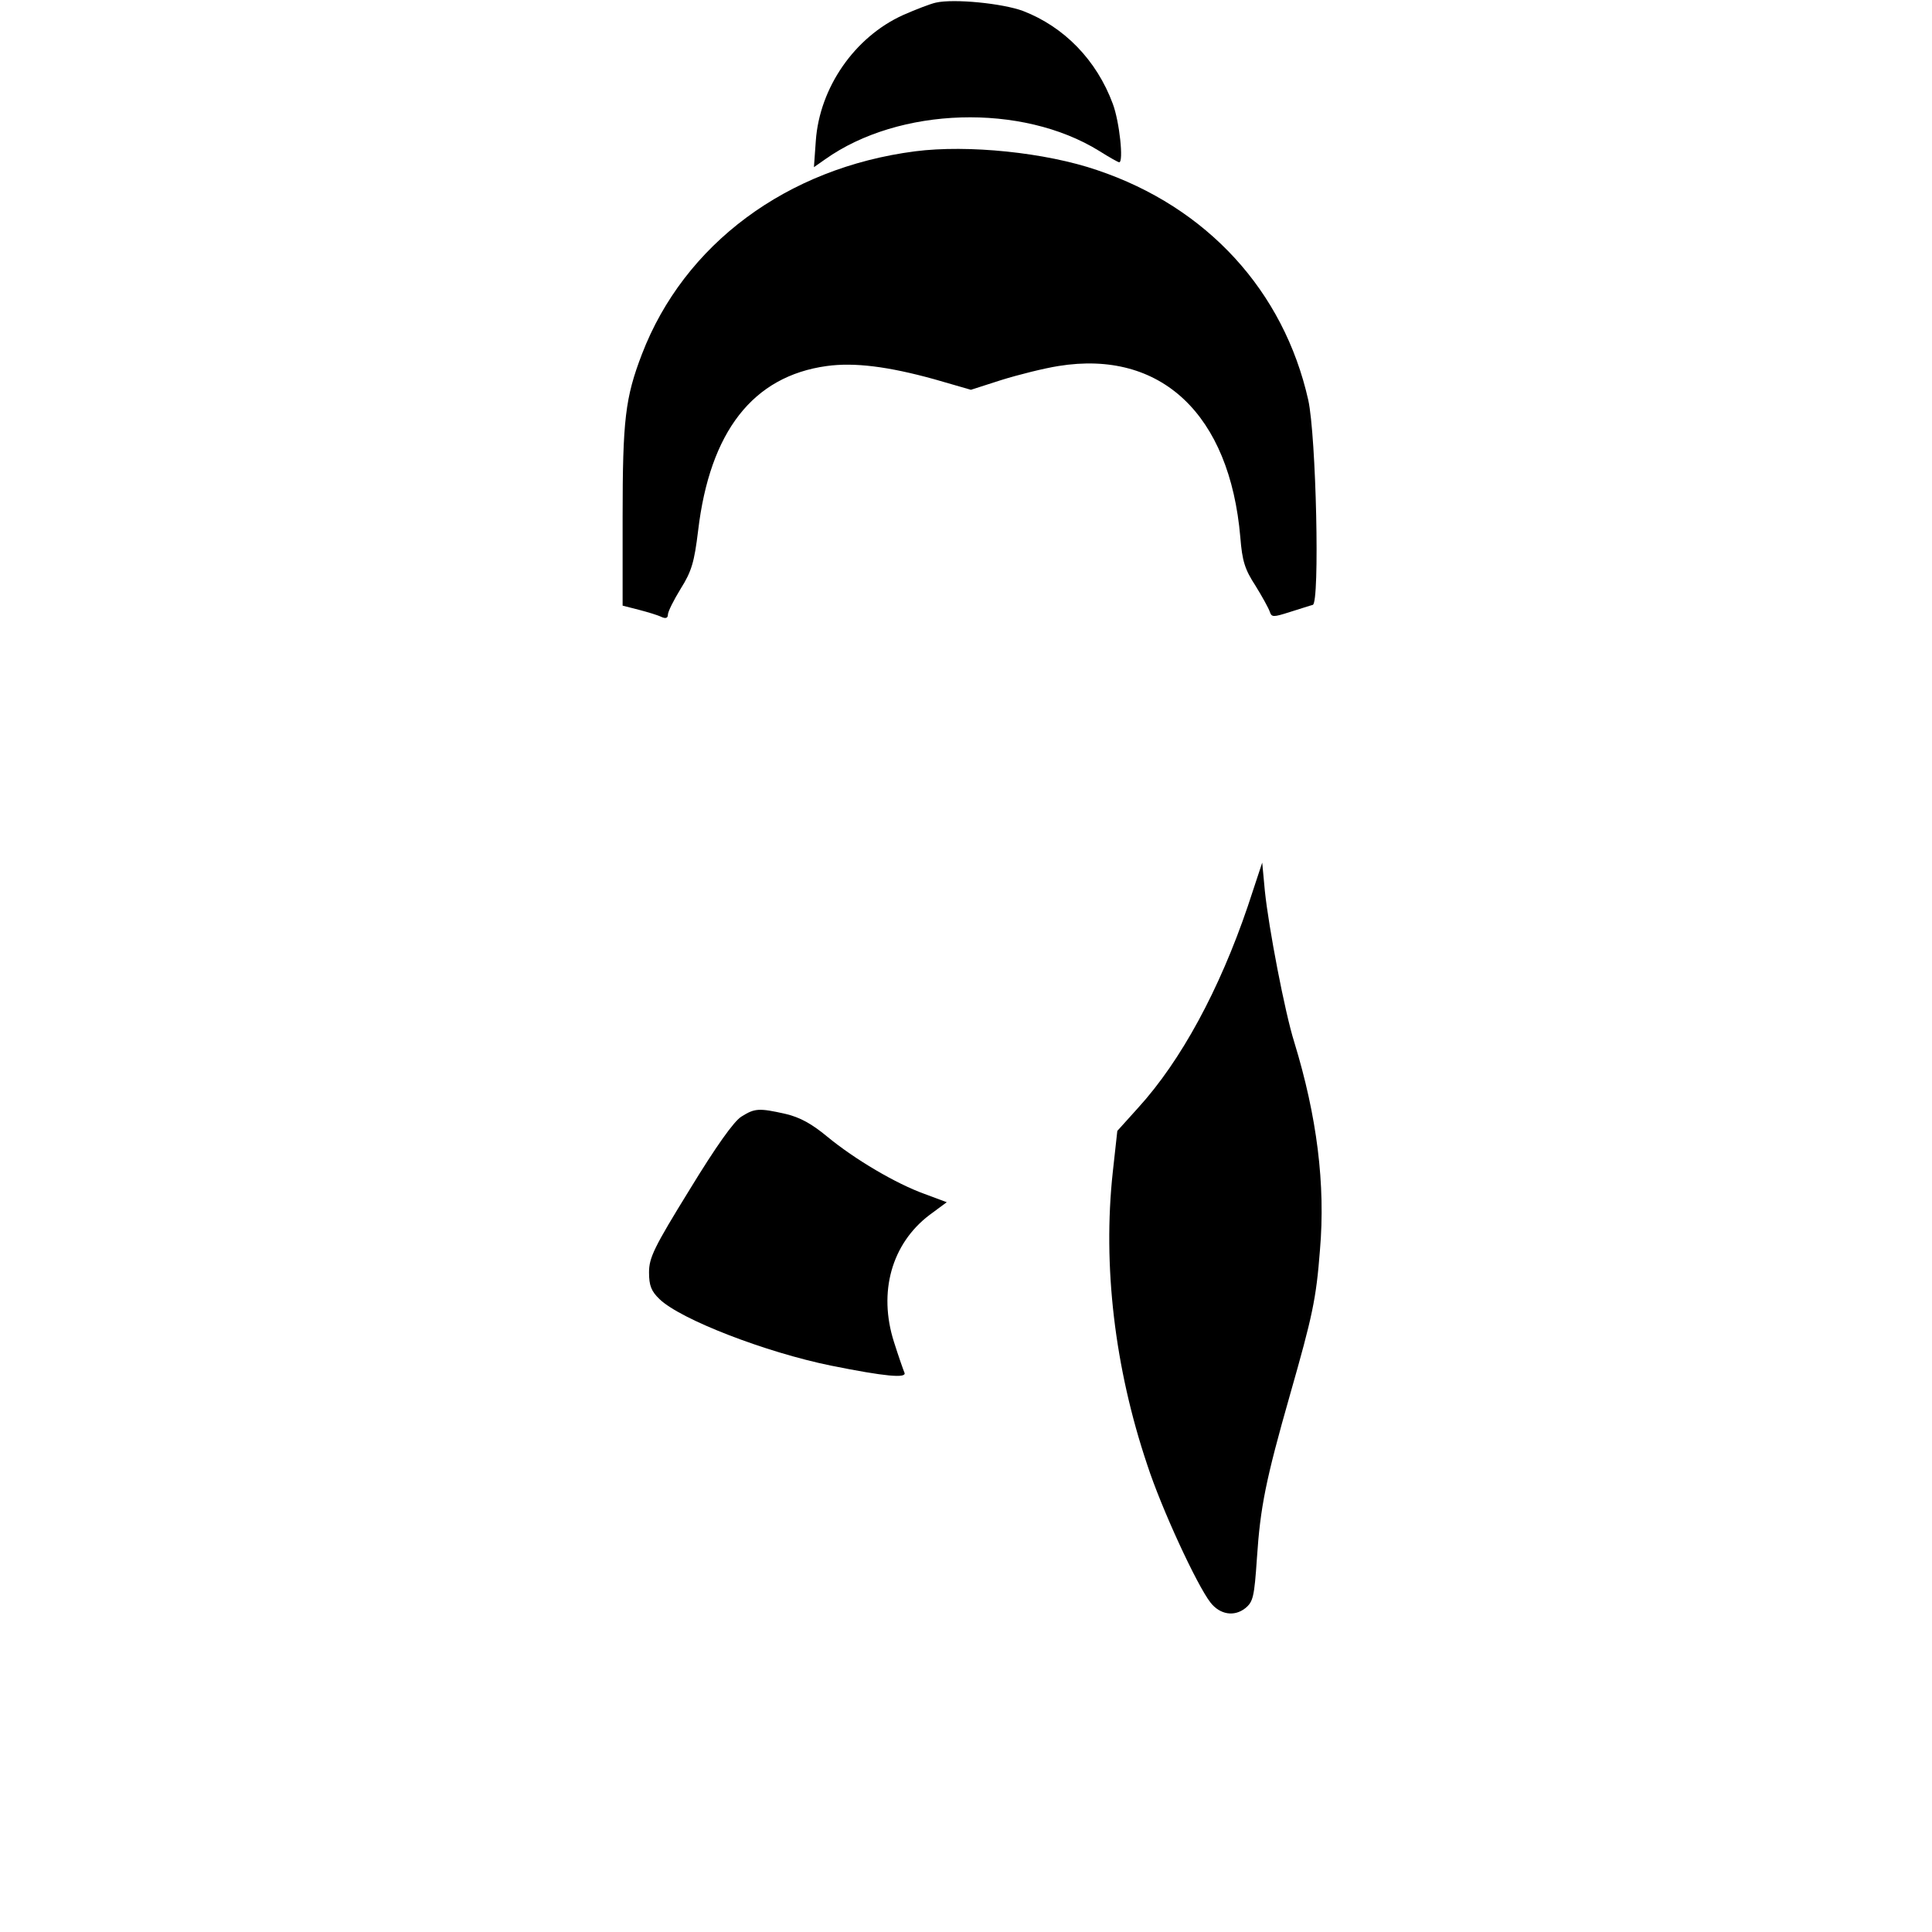 <?xml version="1.0" standalone="no"?>
<!DOCTYPE svg PUBLIC "-//W3C//DTD SVG 20010904//EN"
 "http://www.w3.org/TR/2001/REC-SVG-20010904/DTD/svg10.dtd">
<svg version="1.0" xmlns="http://www.w3.org/2000/svg"
 width="512pt" height="512pt" viewBox="0 0 512 512"
 preserveAspectRatio="xMidYMid meet">

<g transform="translate(0,512) scale(0.1,-0.1)"
fill="#000000" stroke="none">
<path d="M2480 5113 c-14 -3 -53 -18 -87 -33 -128 -58 -221 -192 -231 -333
l-5 -70 30 21 c196 139 521 149 726 22 27 -17 50 -30 53 -30 12 0 1 107 -17
155 -43 116 -129 204 -238 246 -54 20 -183 33 -231 22z"/>
<path d="M2425 4719 c-340 -44 -612 -246 -724 -538 -44 -115 -51 -173 -51
-431 l0 -235 43 -11 c23 -6 50 -14 60 -19 11 -5 17 -3 17 6 0 8 15 38 34 69
29 46 36 71 46 153 31 263 145 410 341 437 73 10 162 -1 285 -35 l97 -28 81
26 c45 14 113 31 151 37 272 44 454 -128 482 -454 5 -63 12 -85 40 -128 18
-29 35 -60 38 -69 5 -15 9 -15 53 -1 26 8 53 17 61 19 19 5 9 448 -12 543 -65
289 -268 511 -559 609 -137 47 -343 68 -483 50z"/>
<path d="M3307 2719 c-75 -221 -177 -410 -291 -535 l-55 -61 -12 -109 c-27
-248 5 -519 91 -775 38 -117 132 -320 168 -366 25 -32 63 -38 92 -15 21 17 24
30 31 133 9 135 23 206 88 434 59 207 69 252 79 382 15 174 -8 355 -68 551
-25 79 -68 304 -78 401 l-7 75 -38 -115z"/>
<path d="M1965 2161 c-20 -12 -68 -80 -137 -193 -95 -154 -108 -181 -108 -220
0 -35 6 -50 28 -71 56 -54 282 -141 454 -176 144 -29 201 -34 195 -19 -3 7
-16 44 -28 82 -42 132 -6 260 94 336 l46 34 -59 22 c-75 27 -184 91 -258 152
-41 34 -72 51 -110 60 -71 16 -82 15 -117 -7z"/>
</g>
</svg>
